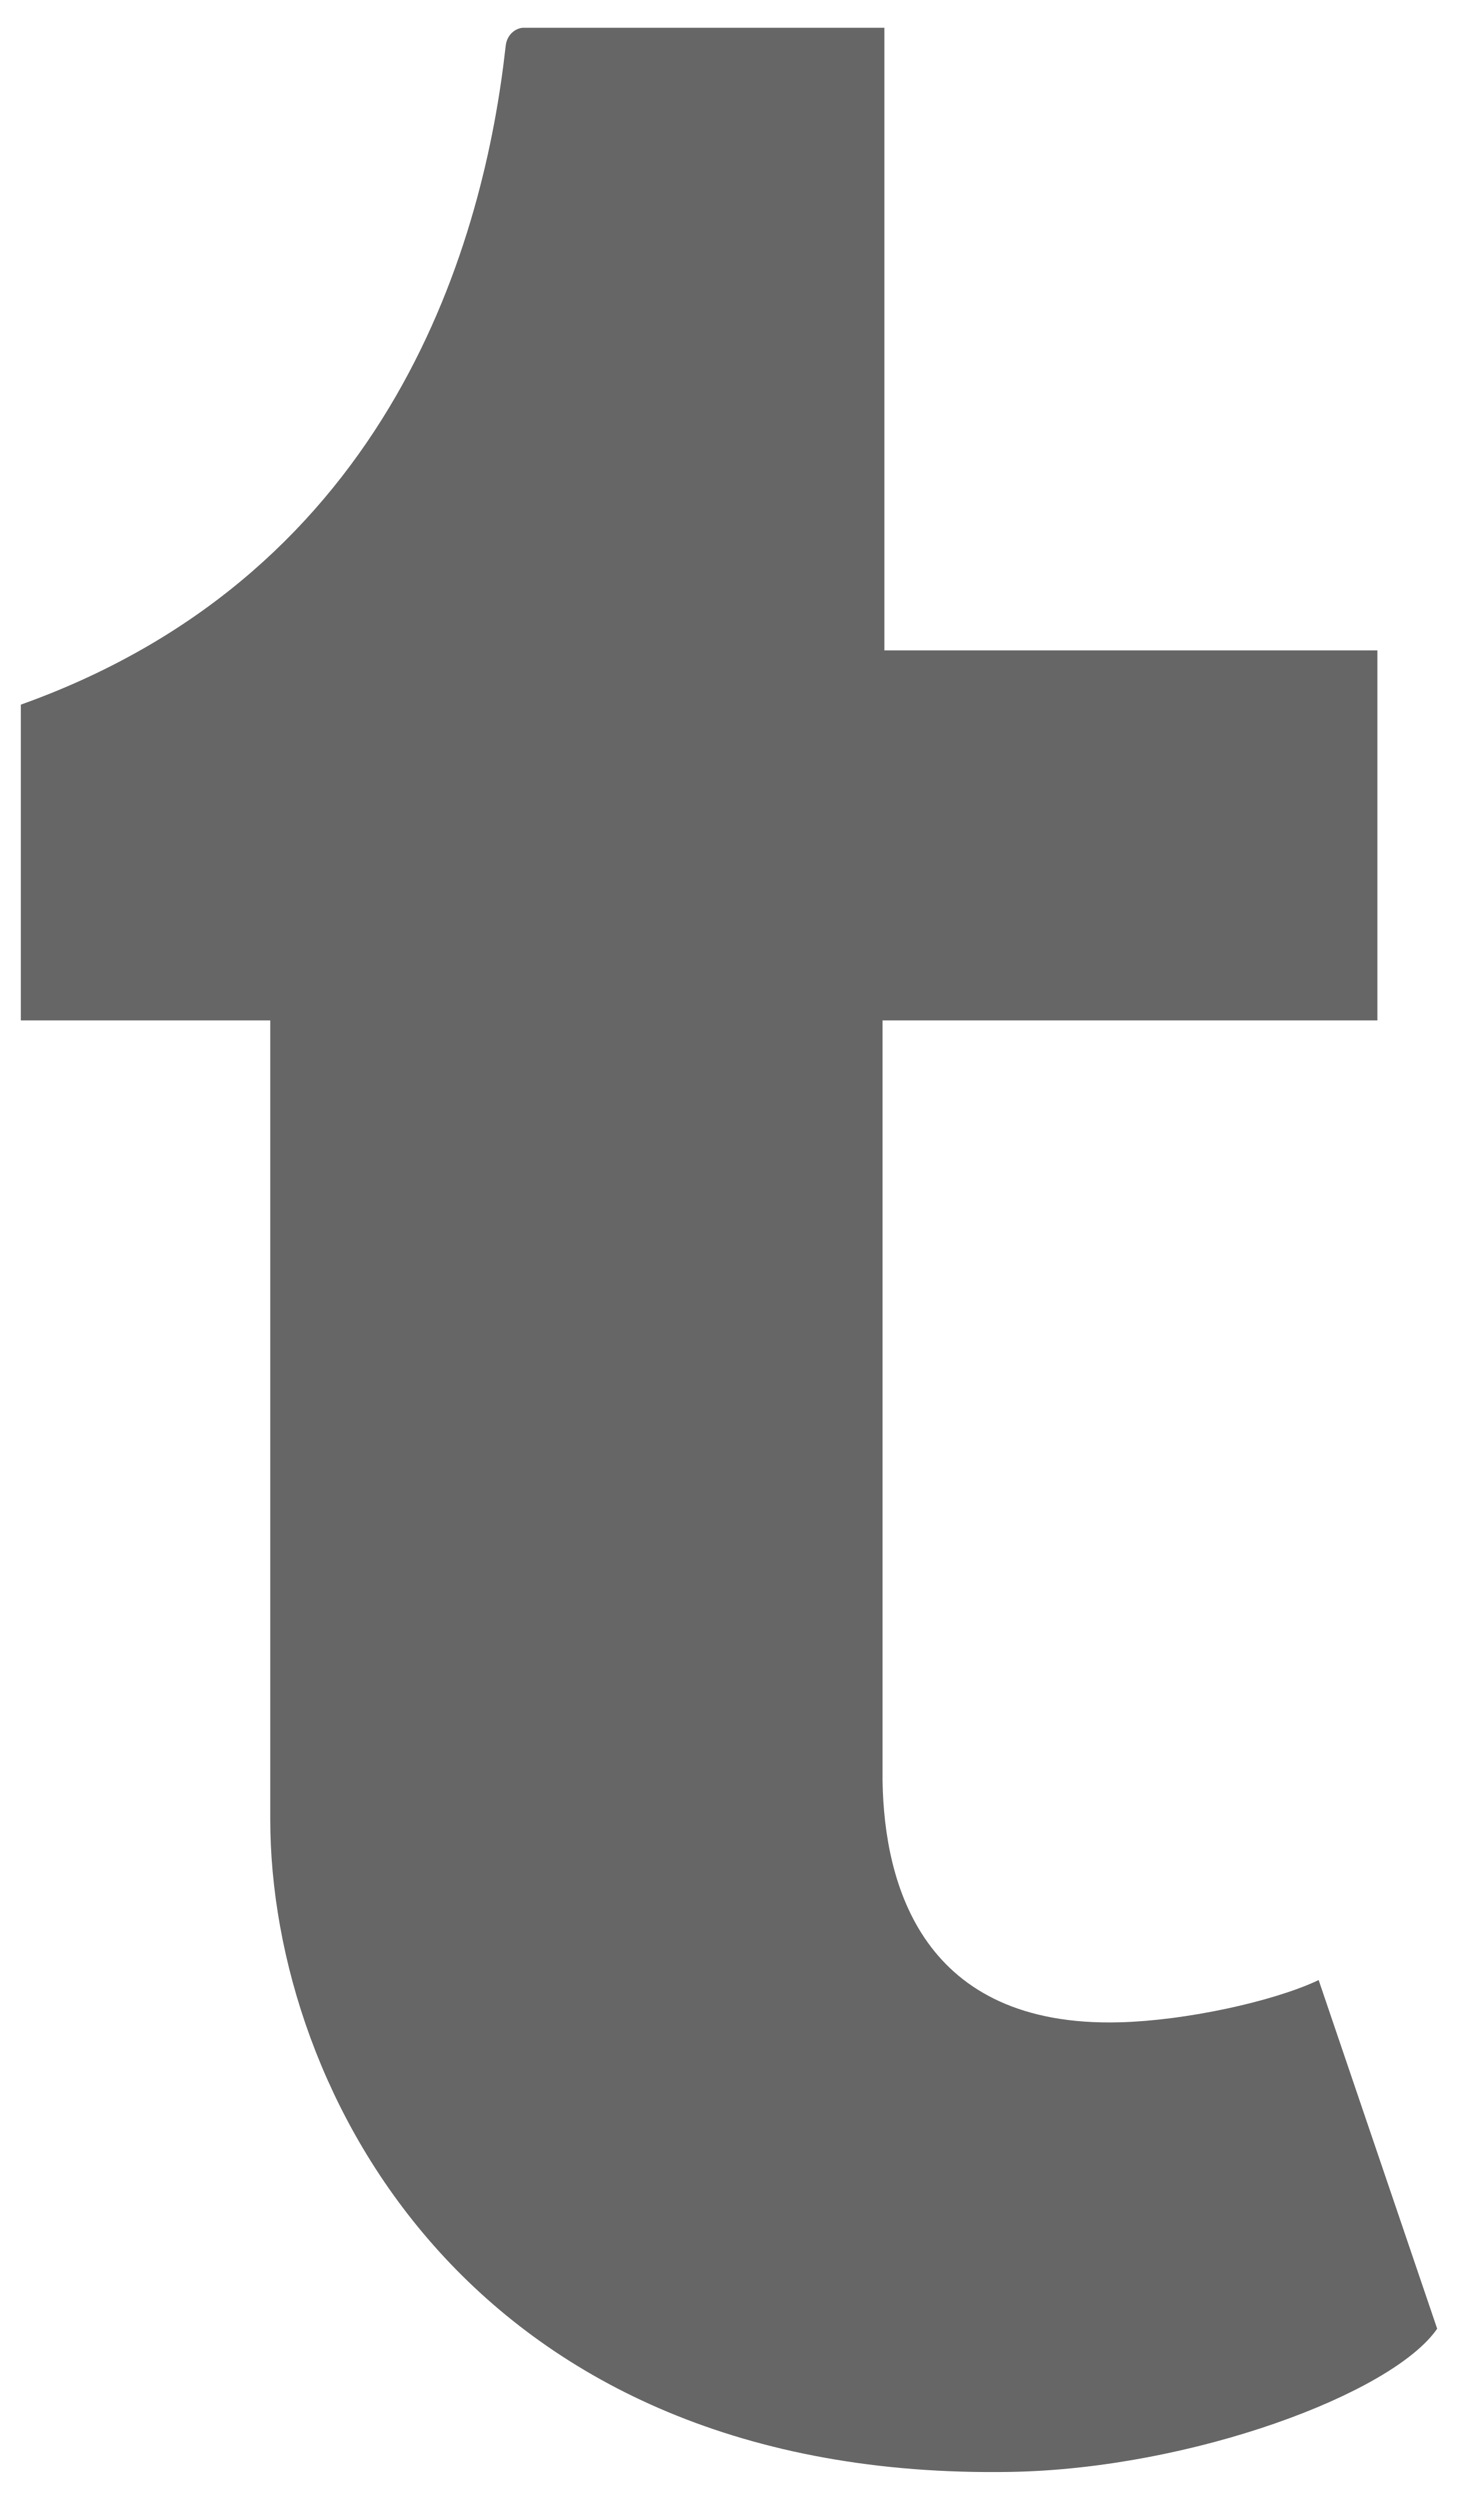 <svg id="vector" xmlns="http://www.w3.org/2000/svg" width="28" height="48" viewBox="0 0 28 48"><path fill="#666" d="M21.504,38.831c-3.787,0.101 -4.522,-2.638 -4.555,-4.628v-14.61h9.503v-7.104h-9.468V0.533h-6.933c-0.114,0 -0.313,0.1 -0.34,0.35C9.307,4.544 7.579,10.966 0.4,13.53v6.063h4.79V34.93c0,5.249 3.905,12.708 14.215,12.534 3.476,-0.06 7.339,-1.505 8.195,-2.75l-2.276,-6.694c-0.88,0.416 -2.564,0.778 -3.82,0.811z" fill-rule="evenodd" id="path_0"/></svg>